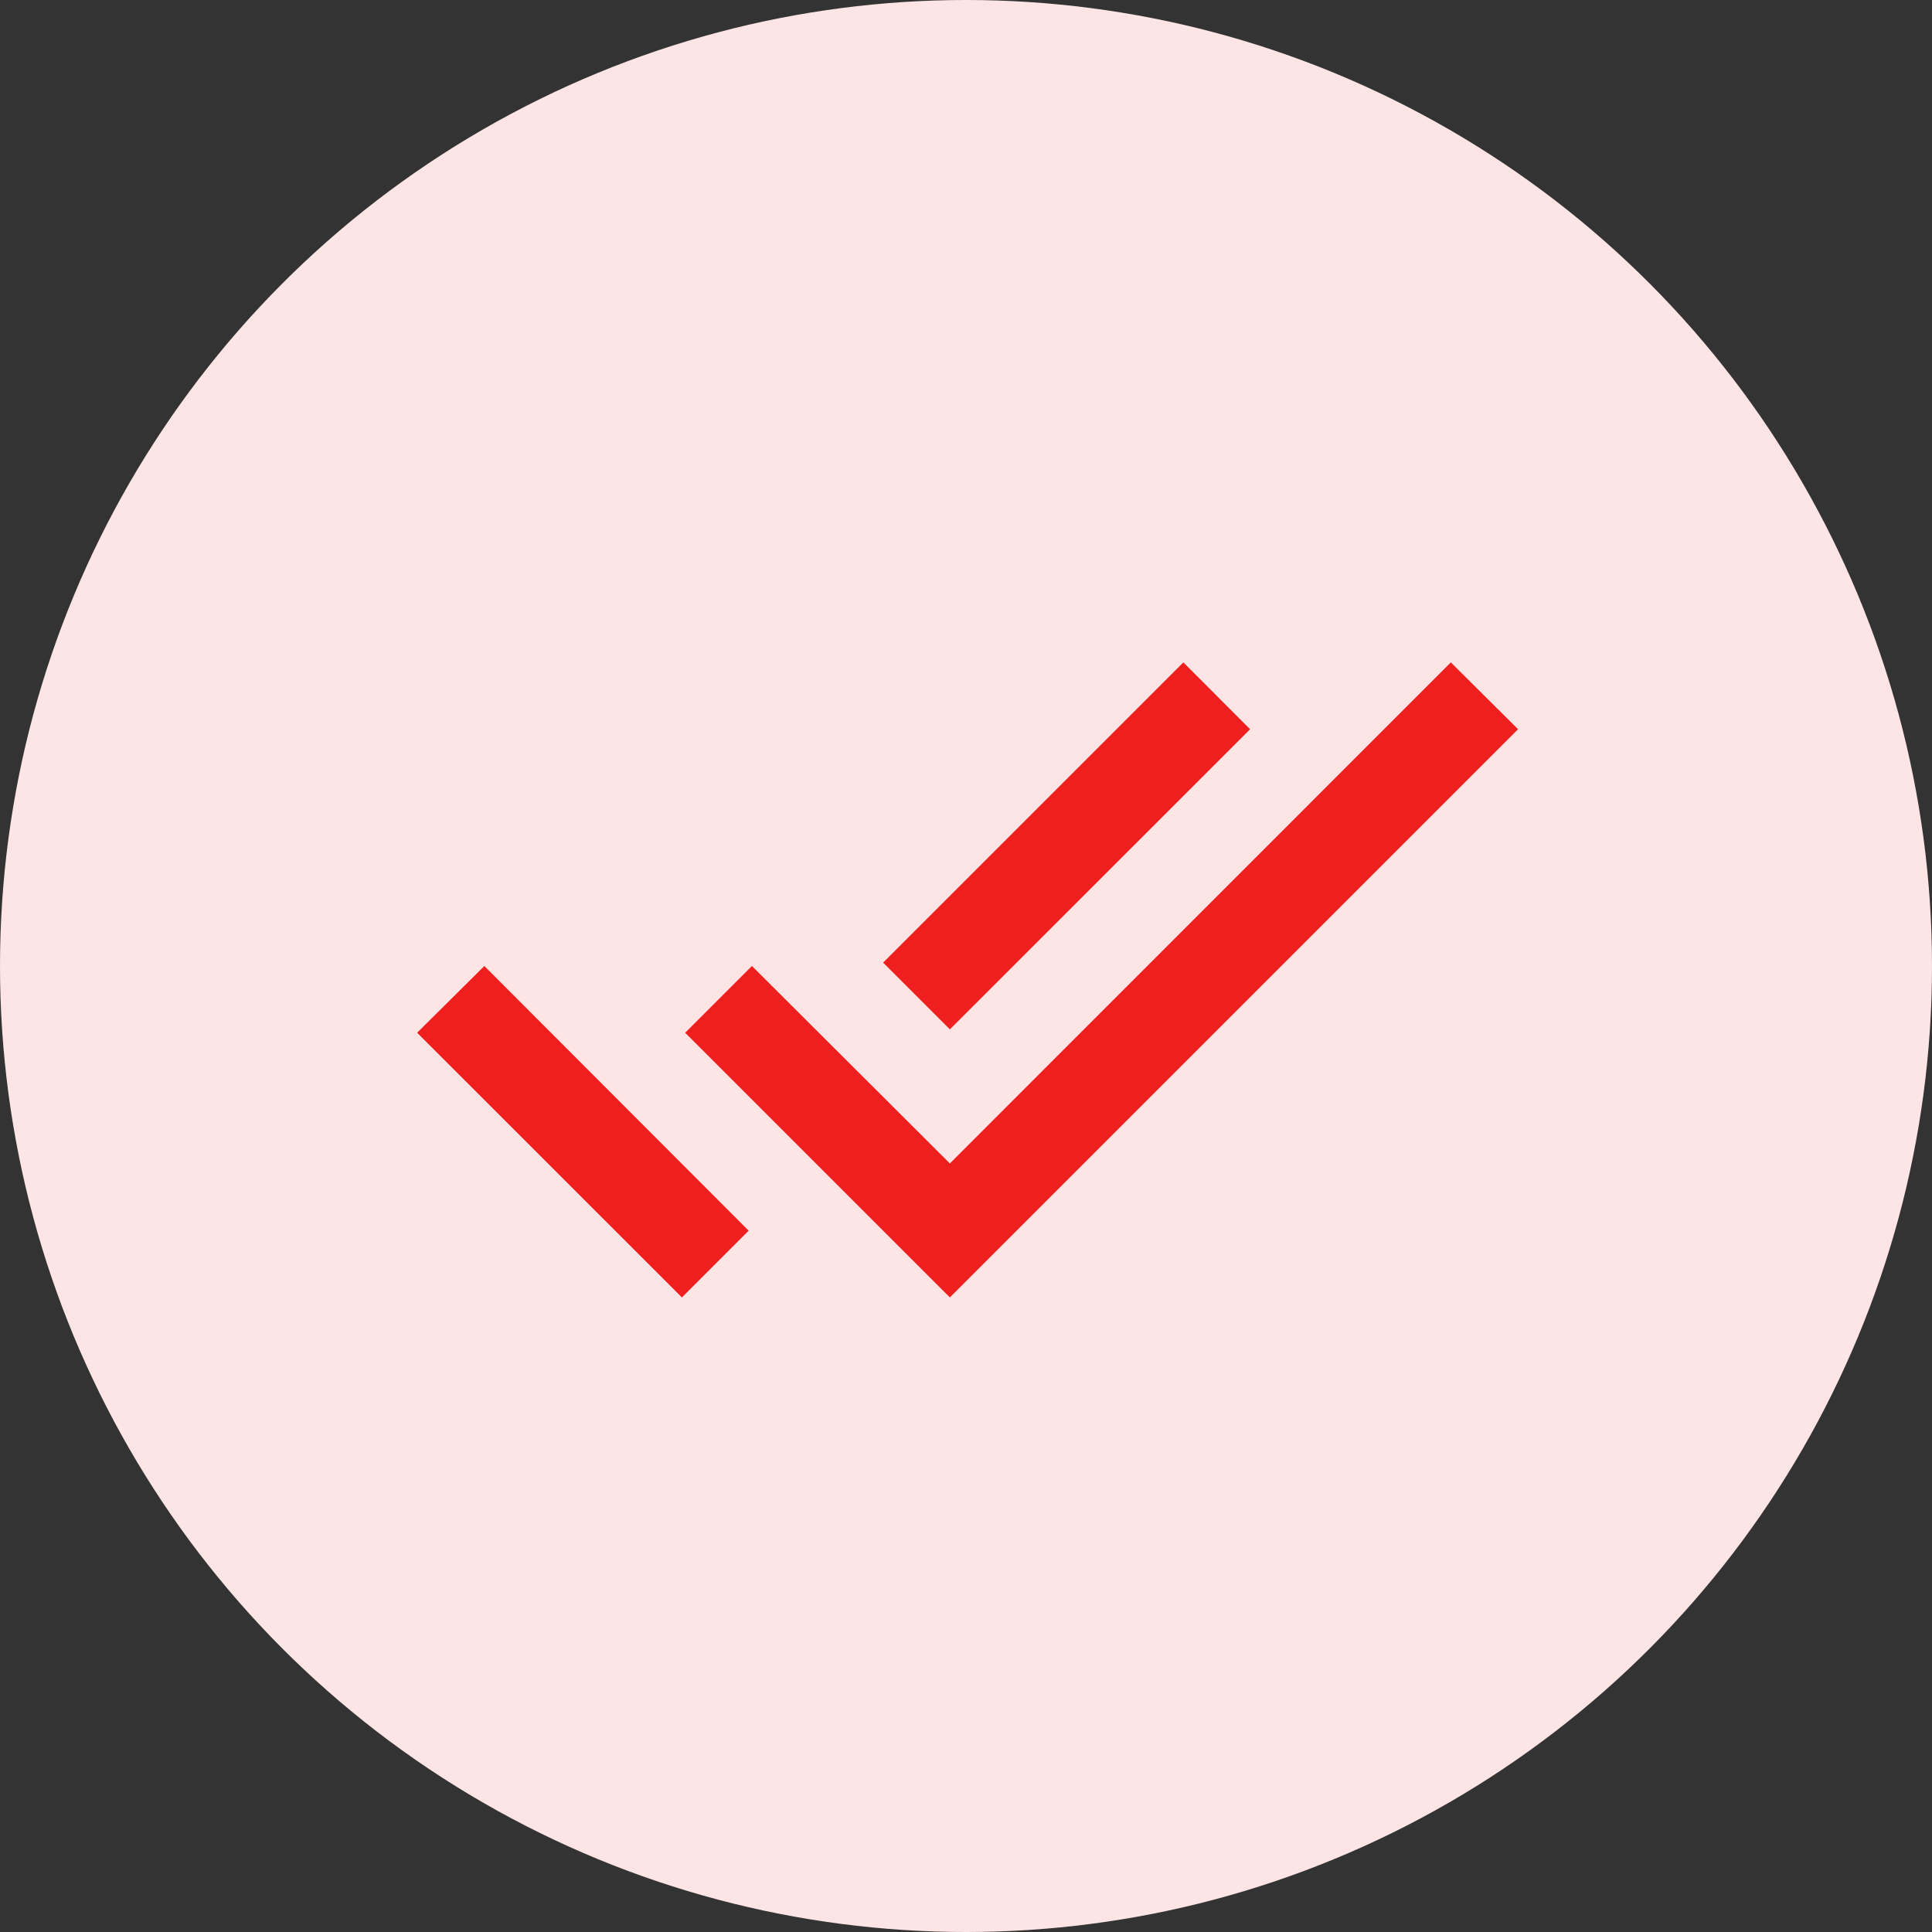<svg width="20" height="20" viewBox="0 0 20 20" fill="none" xmlns="http://www.w3.org/2000/svg">
<rect x="0" y="0" width="20" height="20" fill="#333333" stroke="none"/>
<circle cx="10" cy="10" r="10" fill="#FEE5E5"/>
<g clip-path="url(#clip0_495_3830)">
<path d="M12.941 7.549L12.25 6.857L9.142 9.965L9.833 10.656L12.941 7.549ZM15.019 6.857L9.833 12.044L7.784 10L7.093 10.691L9.833 13.431L15.715 7.549L15.019 6.857ZM4.318 10.691L7.059 13.431L7.75 12.74L5.014 10L4.318 10.691Z" fill="#EF1F1F"/>
</g>
<defs>
<clipPath id="clip0_495_3830">
<rect width="11.765" height="11.765" fill="white" transform="translate(4.117 4.117)"/>
</clipPath>
</defs>
</svg>
